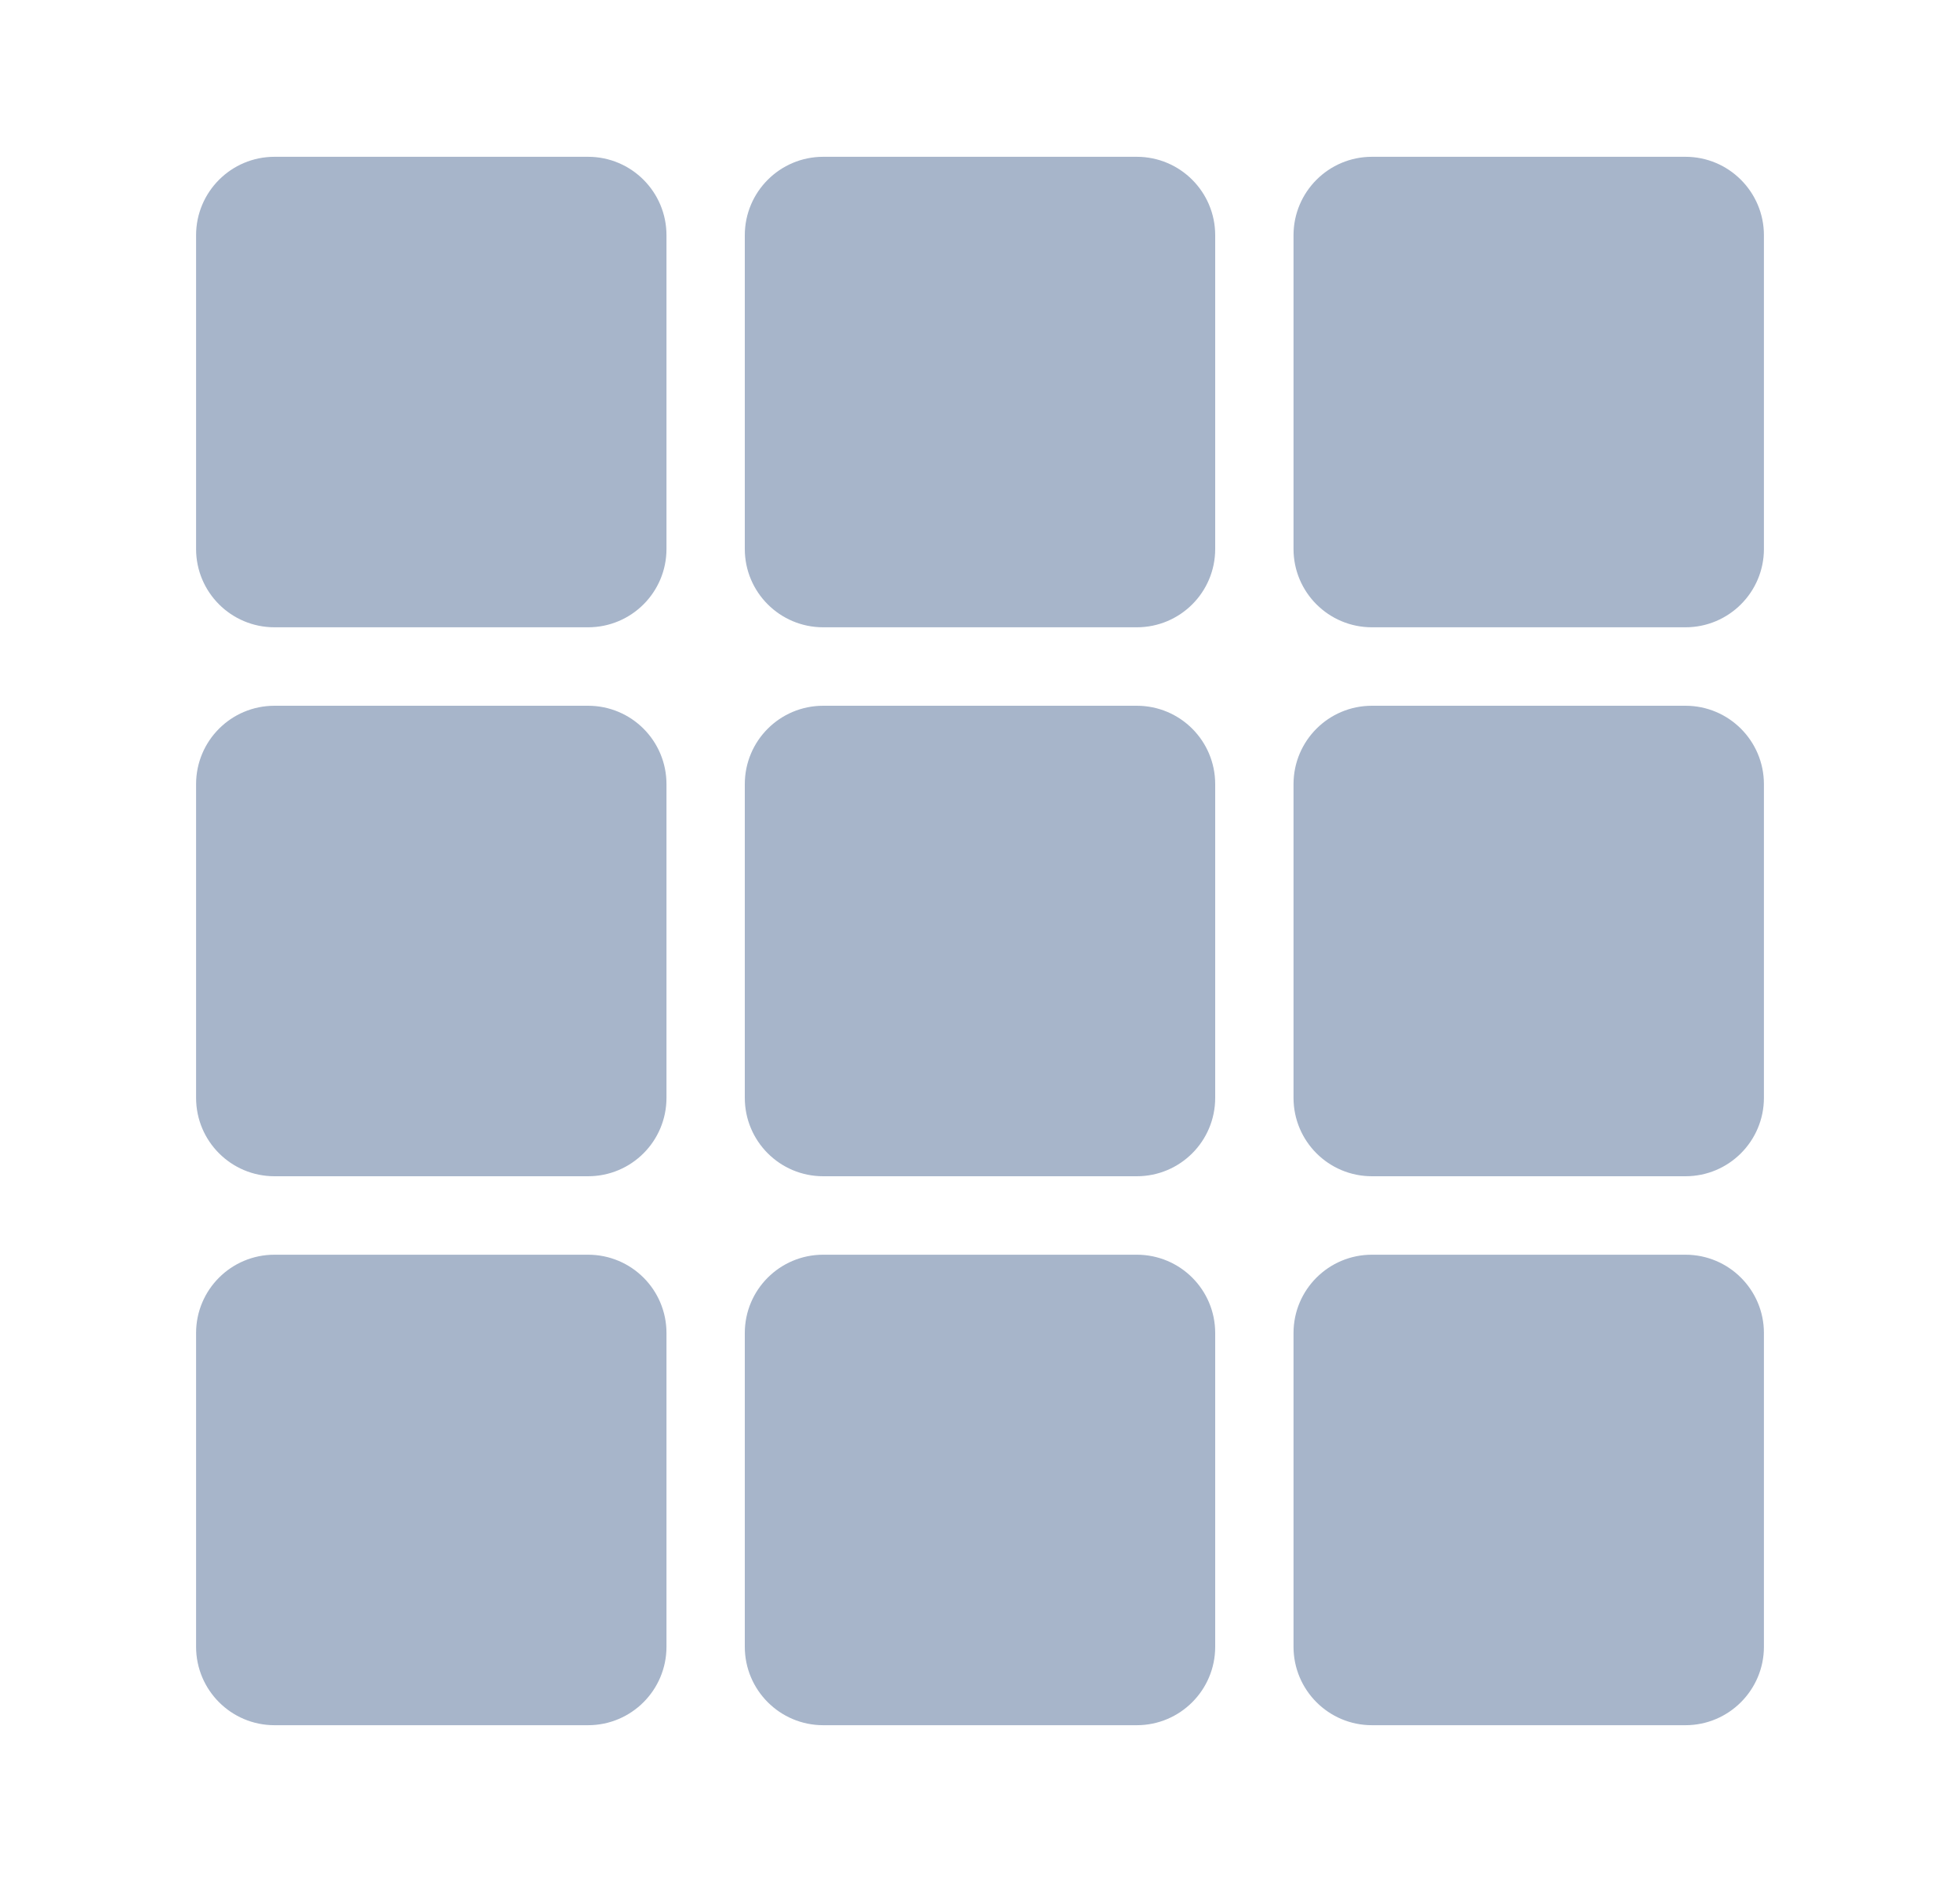 <svg width="25" height="24" viewBox="0 0 16 16" fill="none" xmlns="http://www.w3.org/2000/svg">
<path d="M4.667 10.667H2.001C1.632 10.667 1.334 10.965 1.334 11.333V14C1.334 14.368 1.632 14.667 2.001 14.667H4.667C5.036 14.667 5.334 14.368 5.334 14V11.333C5.334 10.965 5.036 10.667 4.667 10.667Z" fill="#A7B5CA"/>
<path d="M9.333 10.667H6.667C6.298 10.667 6 10.965 6 11.333V14C6 14.368 6.298 14.667 6.667 14.667H9.333C9.702 14.667 10 14.368 10 14V11.333C10 10.965 9.702 10.667 9.333 10.667Z" fill="#A7B5CA"/>
<path d="M13.999 10.667H11.333C10.964 10.667 10.666 10.965 10.666 11.333V14C10.666 14.368 10.964 14.667 11.333 14.667H13.999C14.367 14.667 14.666 14.368 14.666 14V11.333C14.666 10.965 14.367 10.667 13.999 10.667Z" fill="#A7B5CA"/>
<path d="M4.667 6H2.001C1.632 6 1.334 6.298 1.334 6.667V9.333C1.334 9.702 1.632 10 2.001 10H4.667C5.036 10 5.334 9.702 5.334 9.333V6.667C5.334 6.298 5.036 6 4.667 6Z" fill="#A7B5CA"/>
<path d="M9.333 6H6.667C6.298 6 6 6.298 6 6.667V9.333C6 9.702 6.298 10 6.667 10H9.333C9.702 10 10 9.702 10 9.333V6.667C10 6.298 9.702 6 9.333 6Z" fill="#A7B5CA"/>
<path d="M13.999 6H11.333C10.964 6 10.666 6.298 10.666 6.667V9.333C10.666 9.702 10.964 10 11.333 10H13.999C14.367 10 14.666 9.702 14.666 9.333V6.667C14.666 6.298 14.367 6 13.999 6Z" fill="#A7B5CA"/>
<path d="M4.667 1.333H2.001C1.632 1.333 1.334 1.632 1.334 2V4.667C1.334 5.035 1.632 5.333 2.001 5.333H4.667C5.036 5.333 5.334 5.035 5.334 4.667V2C5.334 1.632 5.036 1.333 4.667 1.333Z" fill="#A7B5CA"/>
<path d="M9.333 1.333H6.667C6.298 1.333 6 1.632 6 2V4.667C6 5.035 6.298 5.333 6.667 5.333H9.333C9.702 5.333 10 5.035 10 4.667V2C10 1.632 9.702 1.333 9.333 1.333Z" fill="#A7B5CA"/>
<path d="M13.999 1.333H11.333C10.964 1.333 10.666 1.632 10.666 2V4.667C10.666 5.035 10.964 5.333 11.333 5.333H13.999C14.367 5.333 14.666 5.035 14.666 4.667V2C14.666 1.632 14.367 1.333 13.999 1.333Z" fill="#A7B5CA"/>
</svg>

